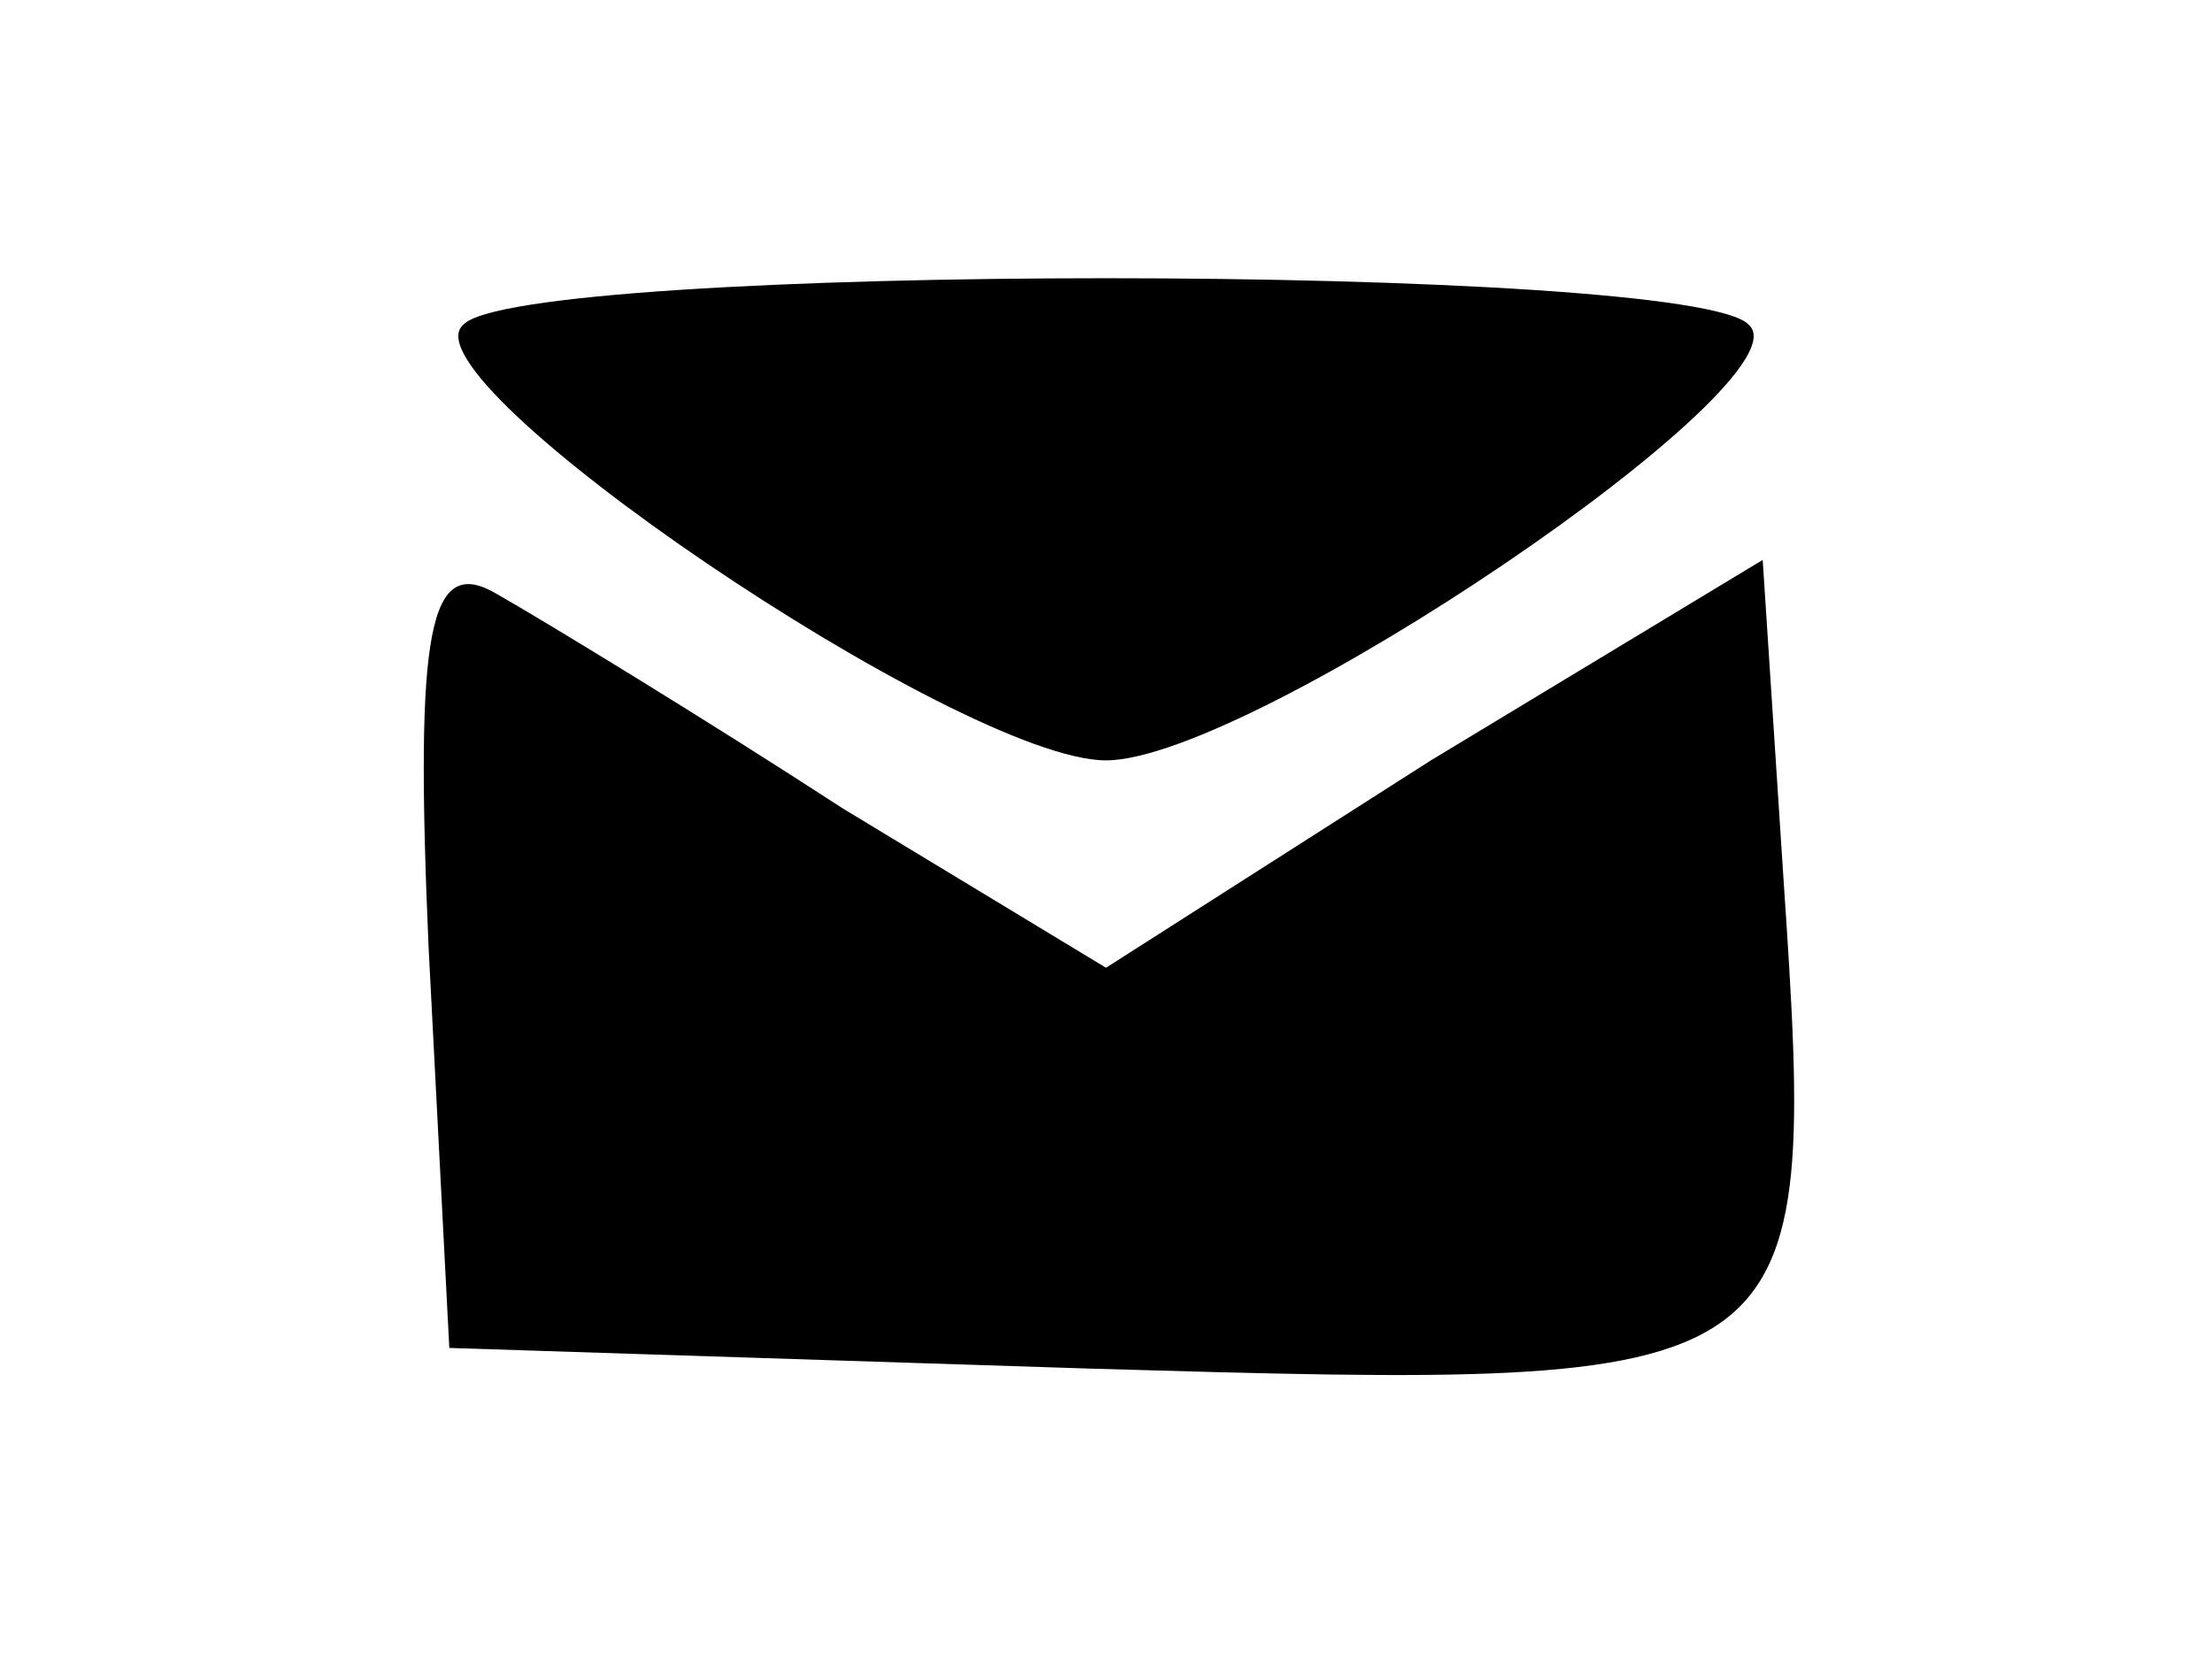 <?xml version="1.0" standalone="no"?>
<!DOCTYPE svg PUBLIC "-//W3C//DTD SVG 20010904//EN"
 "http://www.w3.org/TR/2001/REC-SVG-20010904/DTD/svg10.dtd">
<svg version="1.0" xmlns="http://www.w3.org/2000/svg"
 width="20pt" height="15pt" viewBox="0 0 24 24"
 preserveAspectRatio="xMidYMid meet">

<g transform="translate(0,24) scale(0.1,-0.1)"
fill="#000000" stroke="none">
<path d="M27 193 c-9 -8 72 -63 93 -63 21 0 102 55 93 63 -8 9 -178 9 -186 0z"/>
<path d="M22 103 l3 -58 93 -3 c104 -3 105 -3 100 71 l-3 46 -48 -29 -47 -30
-38 23 c-20 13 -43 27 -50 31 -10 6 -12 -5 -10 -51z"/>
</g>
</svg>
